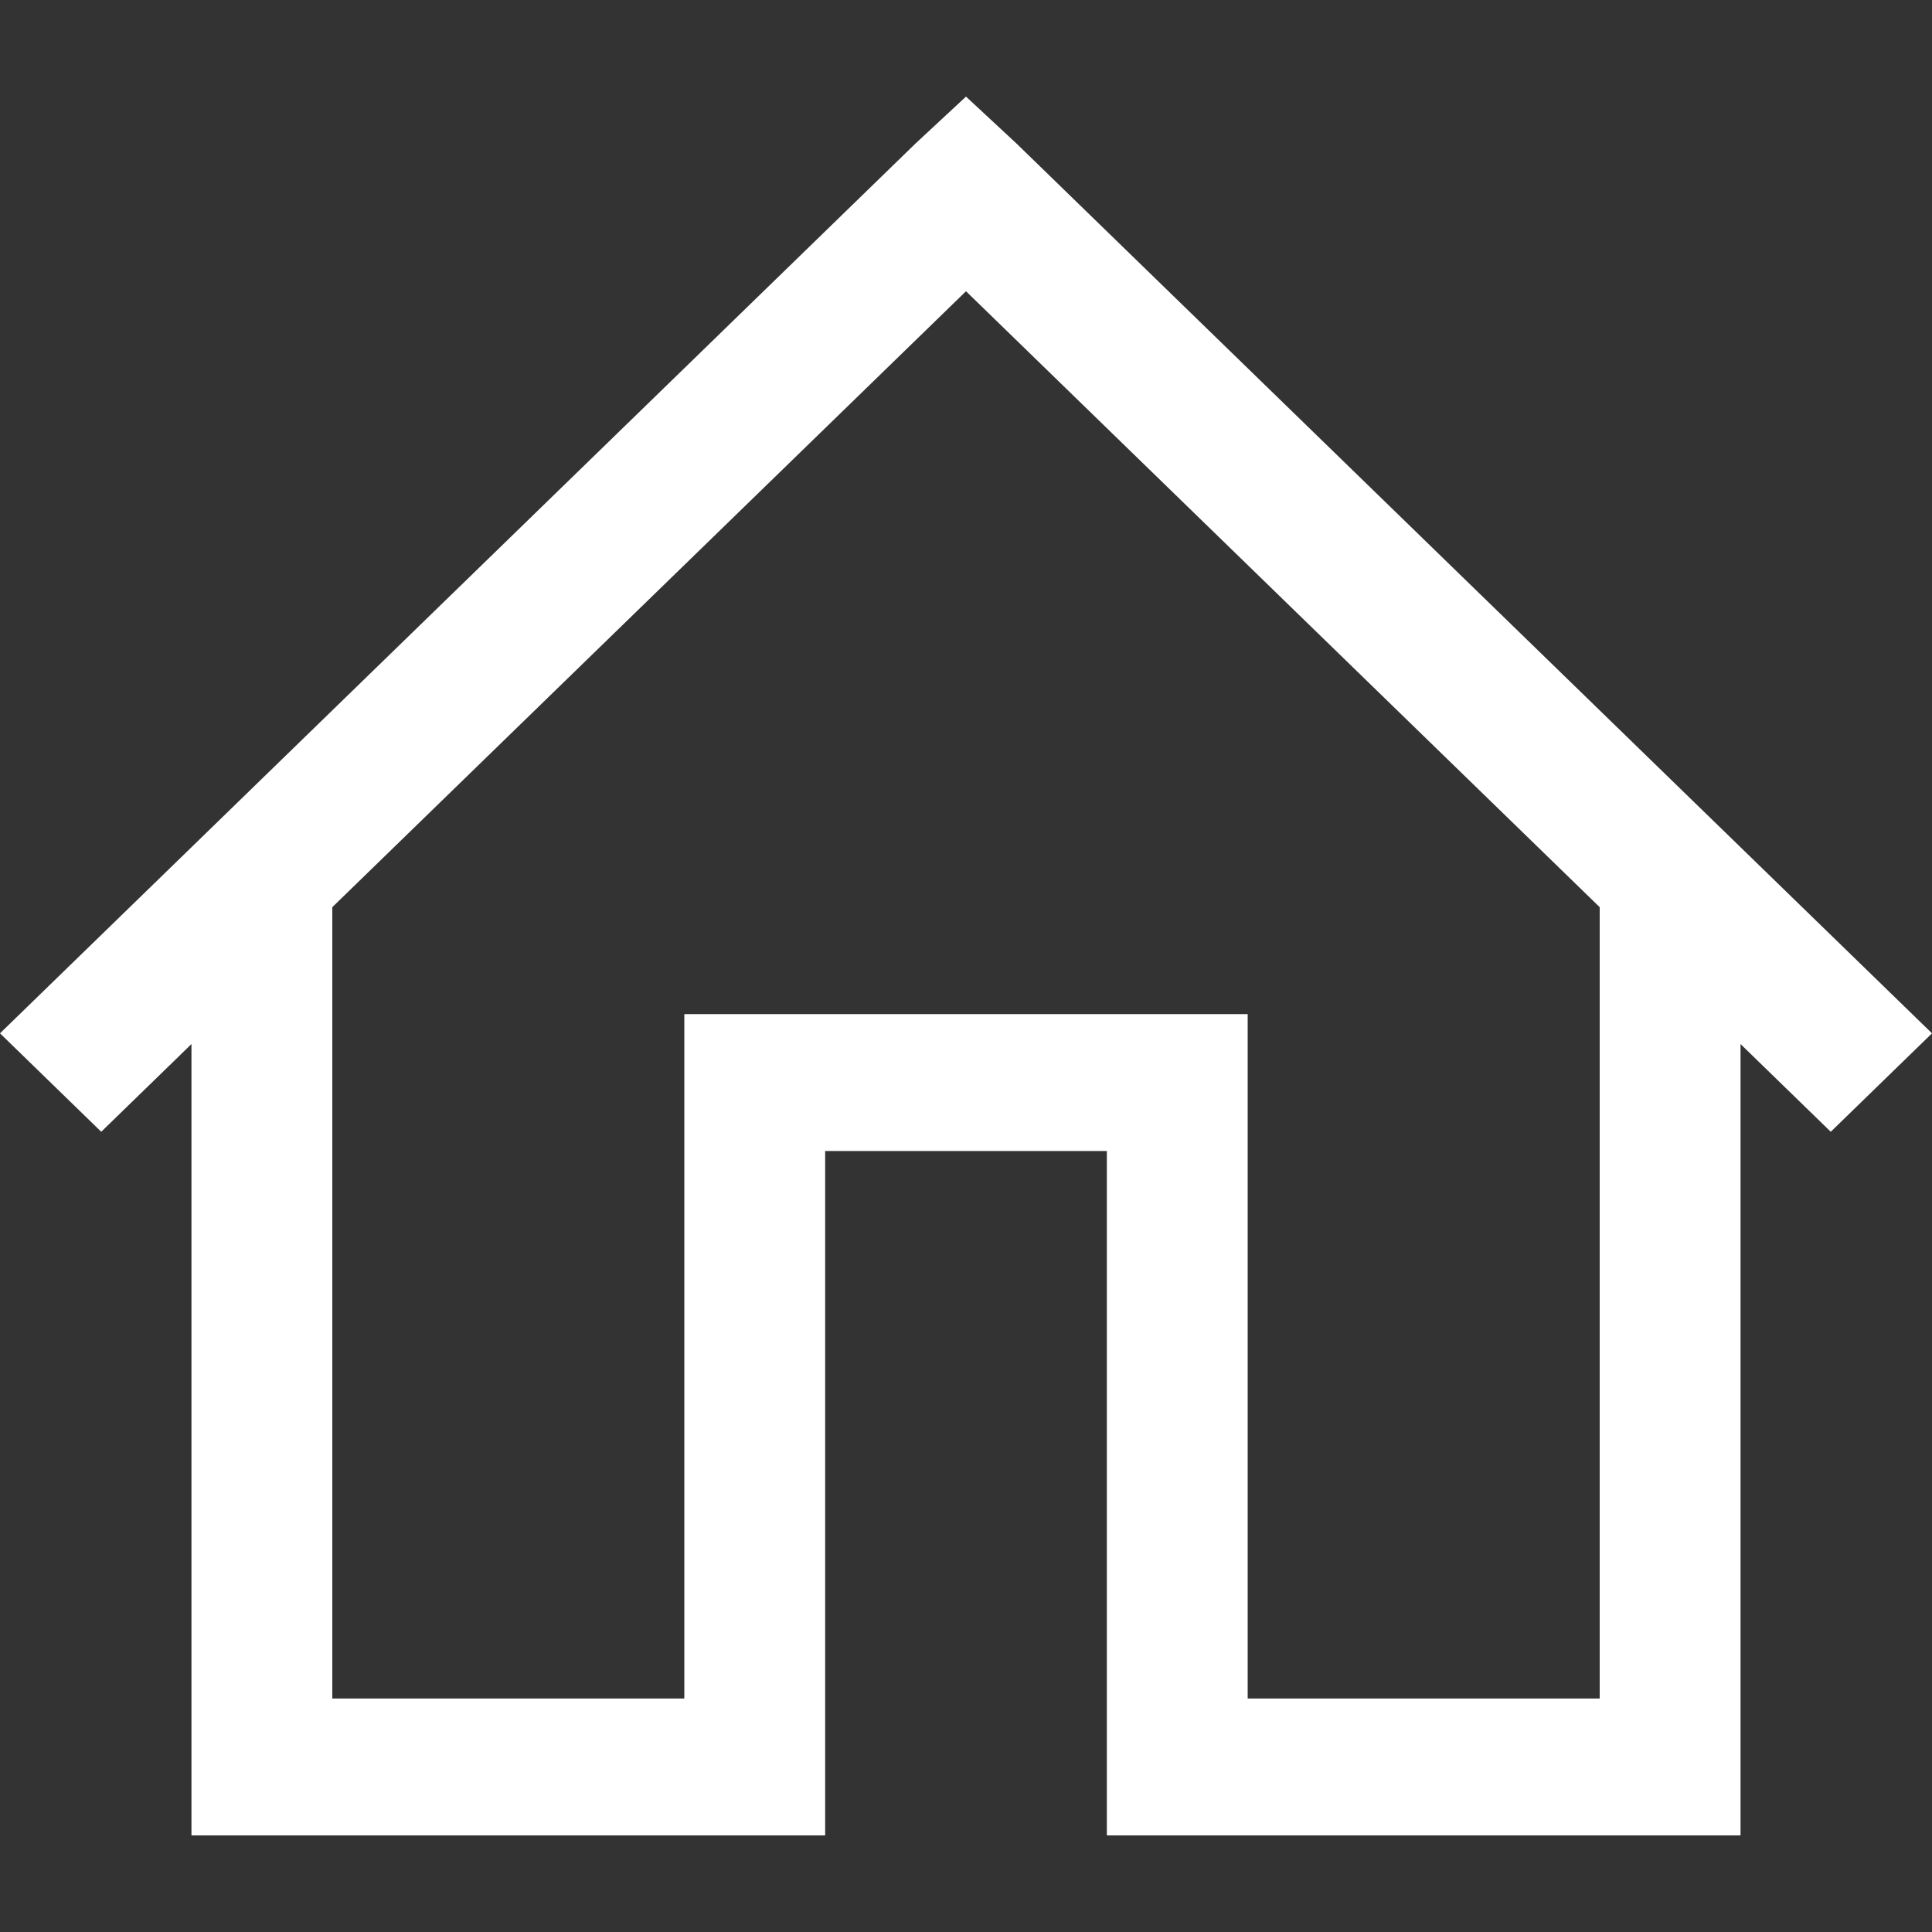 <svg width="20" height="20" viewBox="0 0 20 20" version="1.1" xmlns="http://www.w3.org/2000/svg" xmlns:xlink="http://www.w3.org/1999/xlink">
<rect x="0" y="0" width="20" height="20" fill="#333333" stroke="none"/>
<title>icon-dashboard</title>
<desc>Created using Figma</desc>
<g id="Canvas" transform="translate(-1334 2192)">
<g id="icon-dashboard">
<g id="icons8-Home">
<g id="surface1">
<g id="Vector">
<use xlink:href="#path0_fill" transform="translate(1334 -2191)" fill="#FFFFFF"/>
</g>
</g>
</g>
</g>
</g>
<defs>
<path id="path0_fill" d="M 10 0L 9.476 0.487L 0 9.697L 1.048 10.716L 1.982 9.808L 1.982 18L 8.542 18L 8.542 10.915L 11.458 10.915L 11.458 18L 18.018 18L 18.018 9.808L 18.952 10.716L 20 9.697L 10.524 0.487L 10 0ZM 10 2.015L 16.56 8.391L 16.56 16.583L 12.916 16.583L 12.916 9.498L 7.084 9.498L 7.084 16.583L 3.44 16.583L 3.44 8.391L 10 2.015Z"/>
</defs>
</svg>
